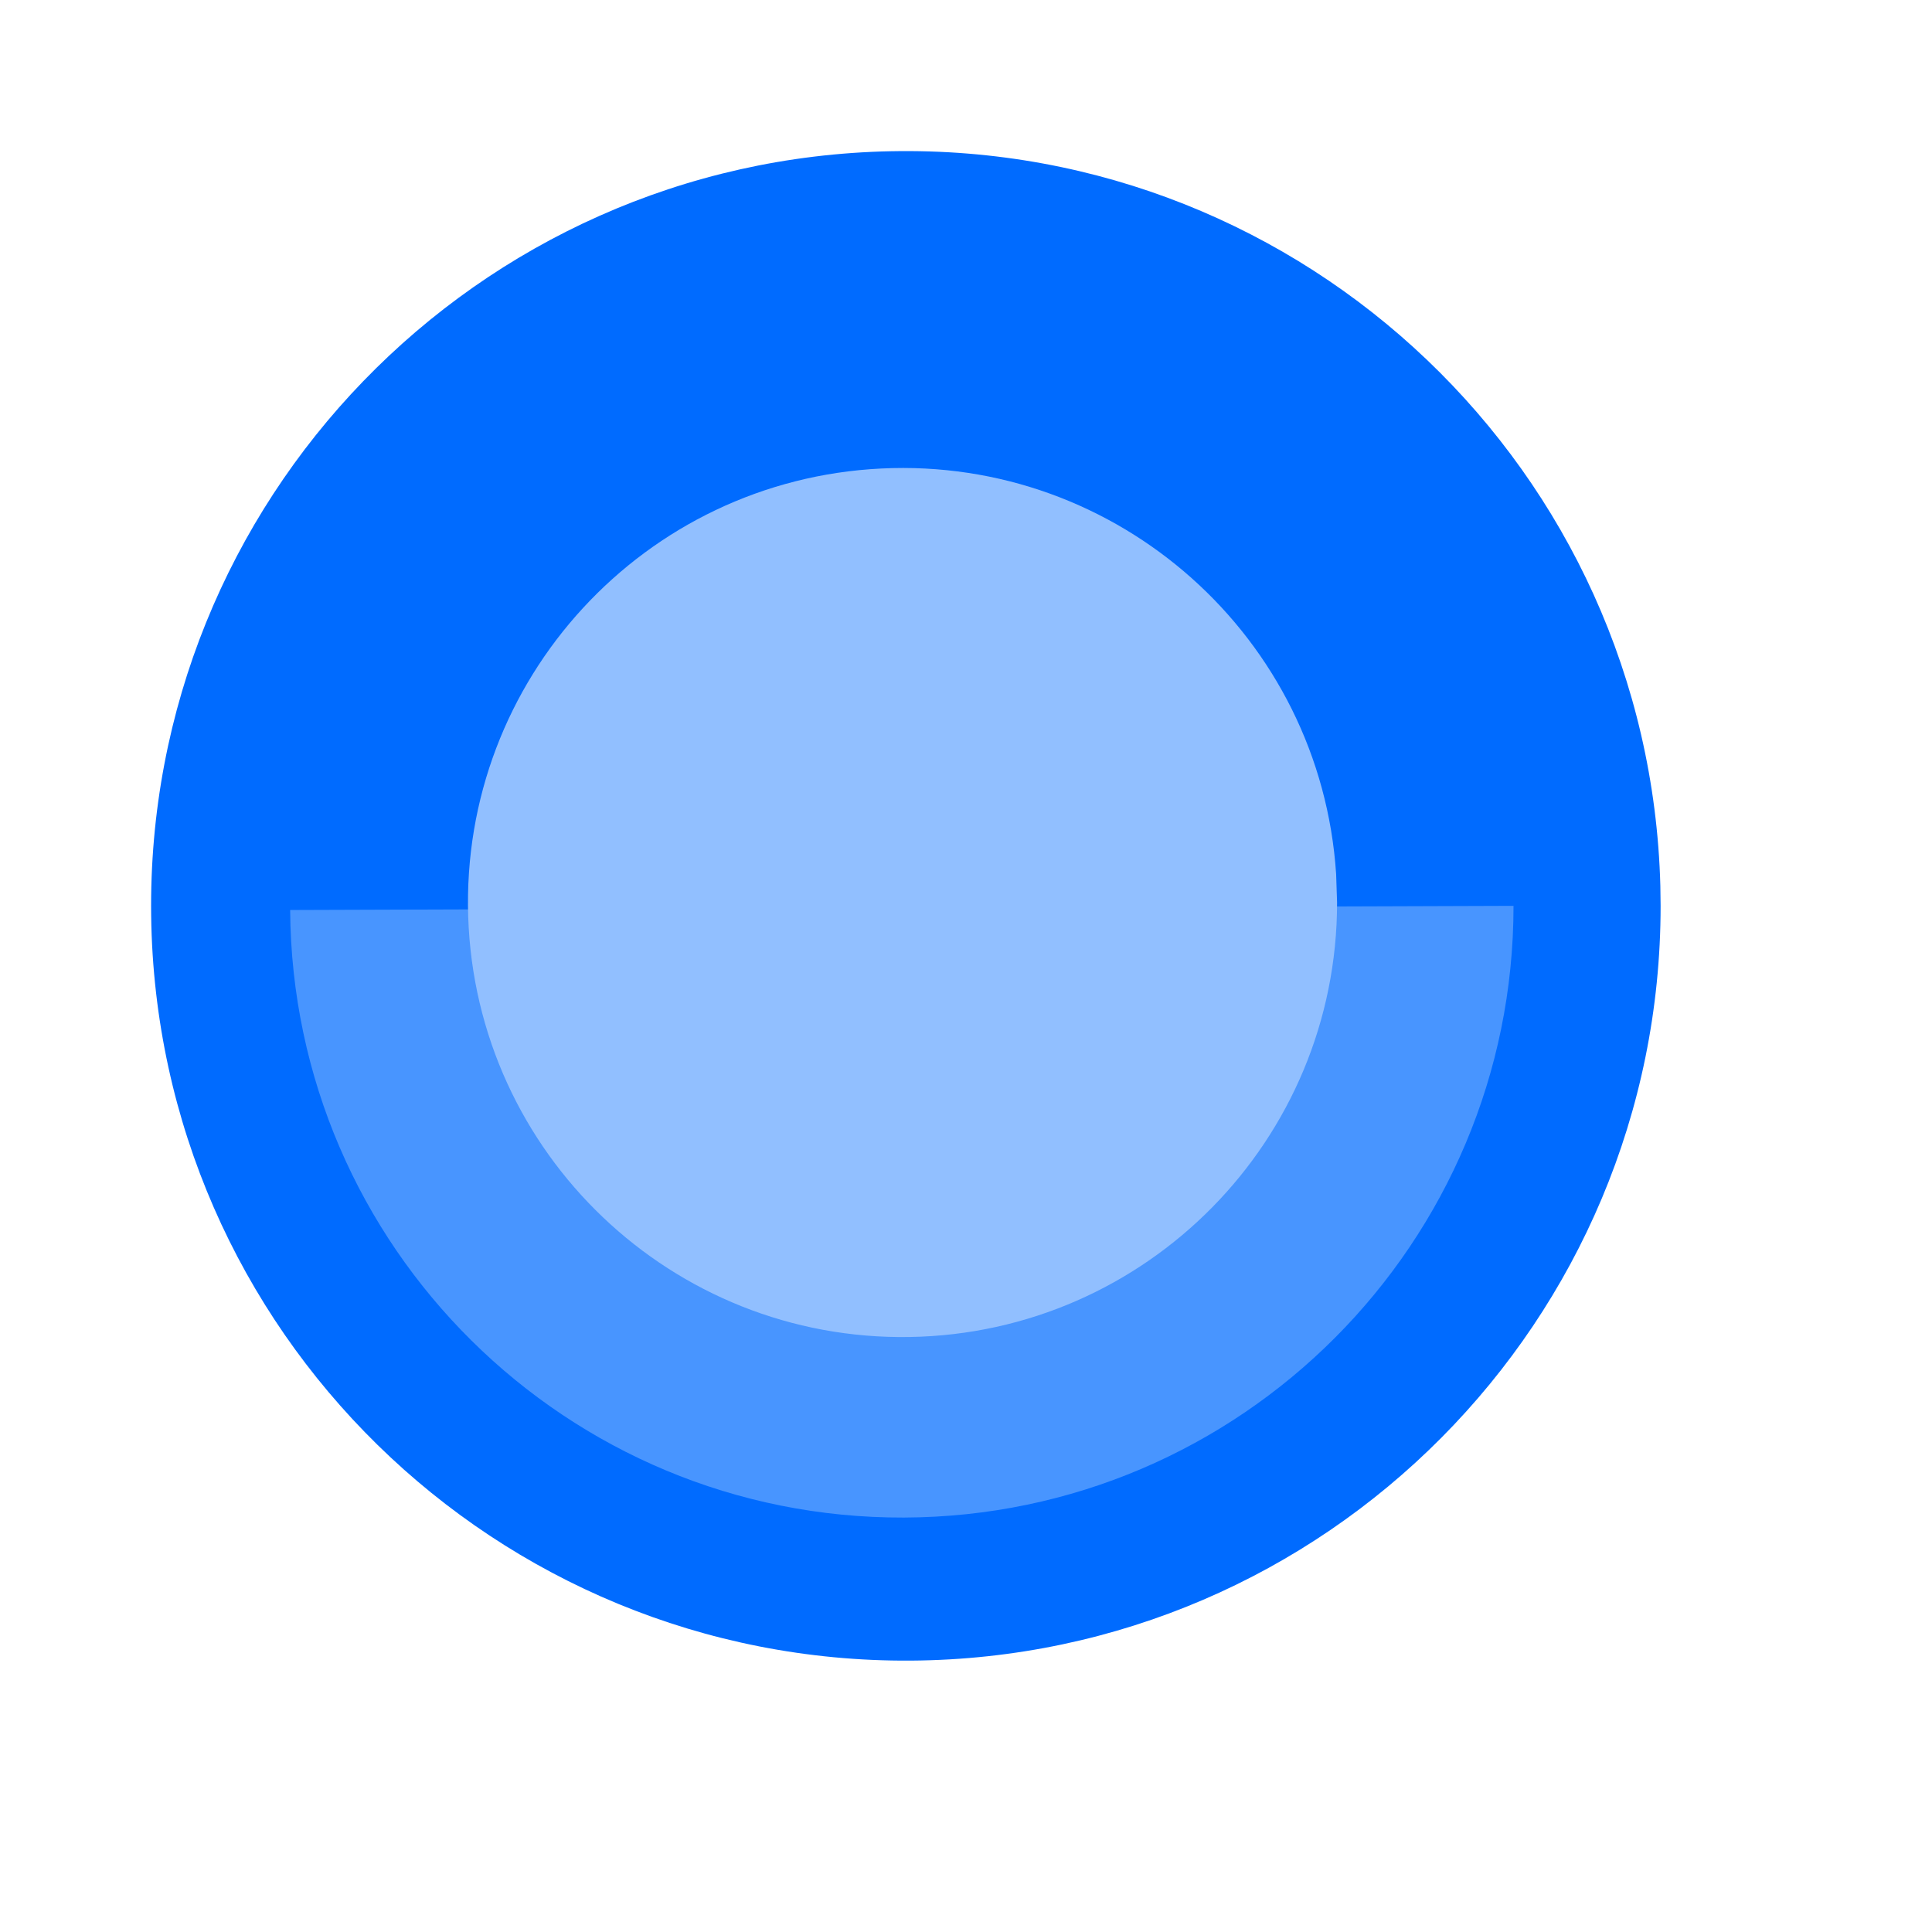 <?xml version="1.0" standalone="no"?>
<!DOCTYPE svg PUBLIC "-//W3C//DTD SVG 20010904//EN" "http://www.w3.org/TR/2001/REC-SVG-20010904/DTD/svg10.dtd">
<!-- Created using Karbon, part of Calligra: http://www.calligra.org/karbon -->
<svg xmlns="http://www.w3.org/2000/svg" xmlns:xlink="http://www.w3.org/1999/xlink" width="38.4pt" height="38.4pt">
<defs/>
<g id="layer1">
  <path id="shape0" transform="translate(4.004, 4.004)" fill="#006bff" fill-rule="evenodd" stroke="#003bc3" stroke-width="0" stroke-linecap="square" stroke-linejoin="miter" stroke-miterlimit="2.013" d="M39.997 19.47C39.705 8.479 30.596 -0.215 19.603 0.004C8.61 0.223 -0.144 9.274 0.002 20.268C0.148 31.262 9.14 40.077 20.135 40.004C31.13 39.931 40.004 30.997 40.004 20.002"/>
  <path id="shape1" transform="translate(7.689, 24.006)" fill="#4895ff" fill-rule="evenodd" stroke="#003bc3" stroke-width="0" stroke-linecap="square" stroke-linejoin="miter" stroke-miterlimit="2" d="M0 0.11C0.061 9.041 7.334 16.241 16.265 16.211C25.197 16.18 32.421 8.931 32.421 -2.05067e-18"/>
  <path id="shape2" transform="translate(12.402, 12.402)" fill="#91bfff" fill-rule="evenodd" stroke="#003bc3" stroke-width="0" stroke-linecap="square" stroke-linejoin="miter" stroke-miterlimit="2" d="M23.007 10.763C22.596 4.49 17.23 -0.294 10.951 0.014C4.672 0.322 -0.199 5.609 0.006 11.892C0.212 18.175 5.418 23.133 11.704 23.03C17.99 22.927 23.032 17.802 23.032 11.516"/>
 </g>
</svg>
